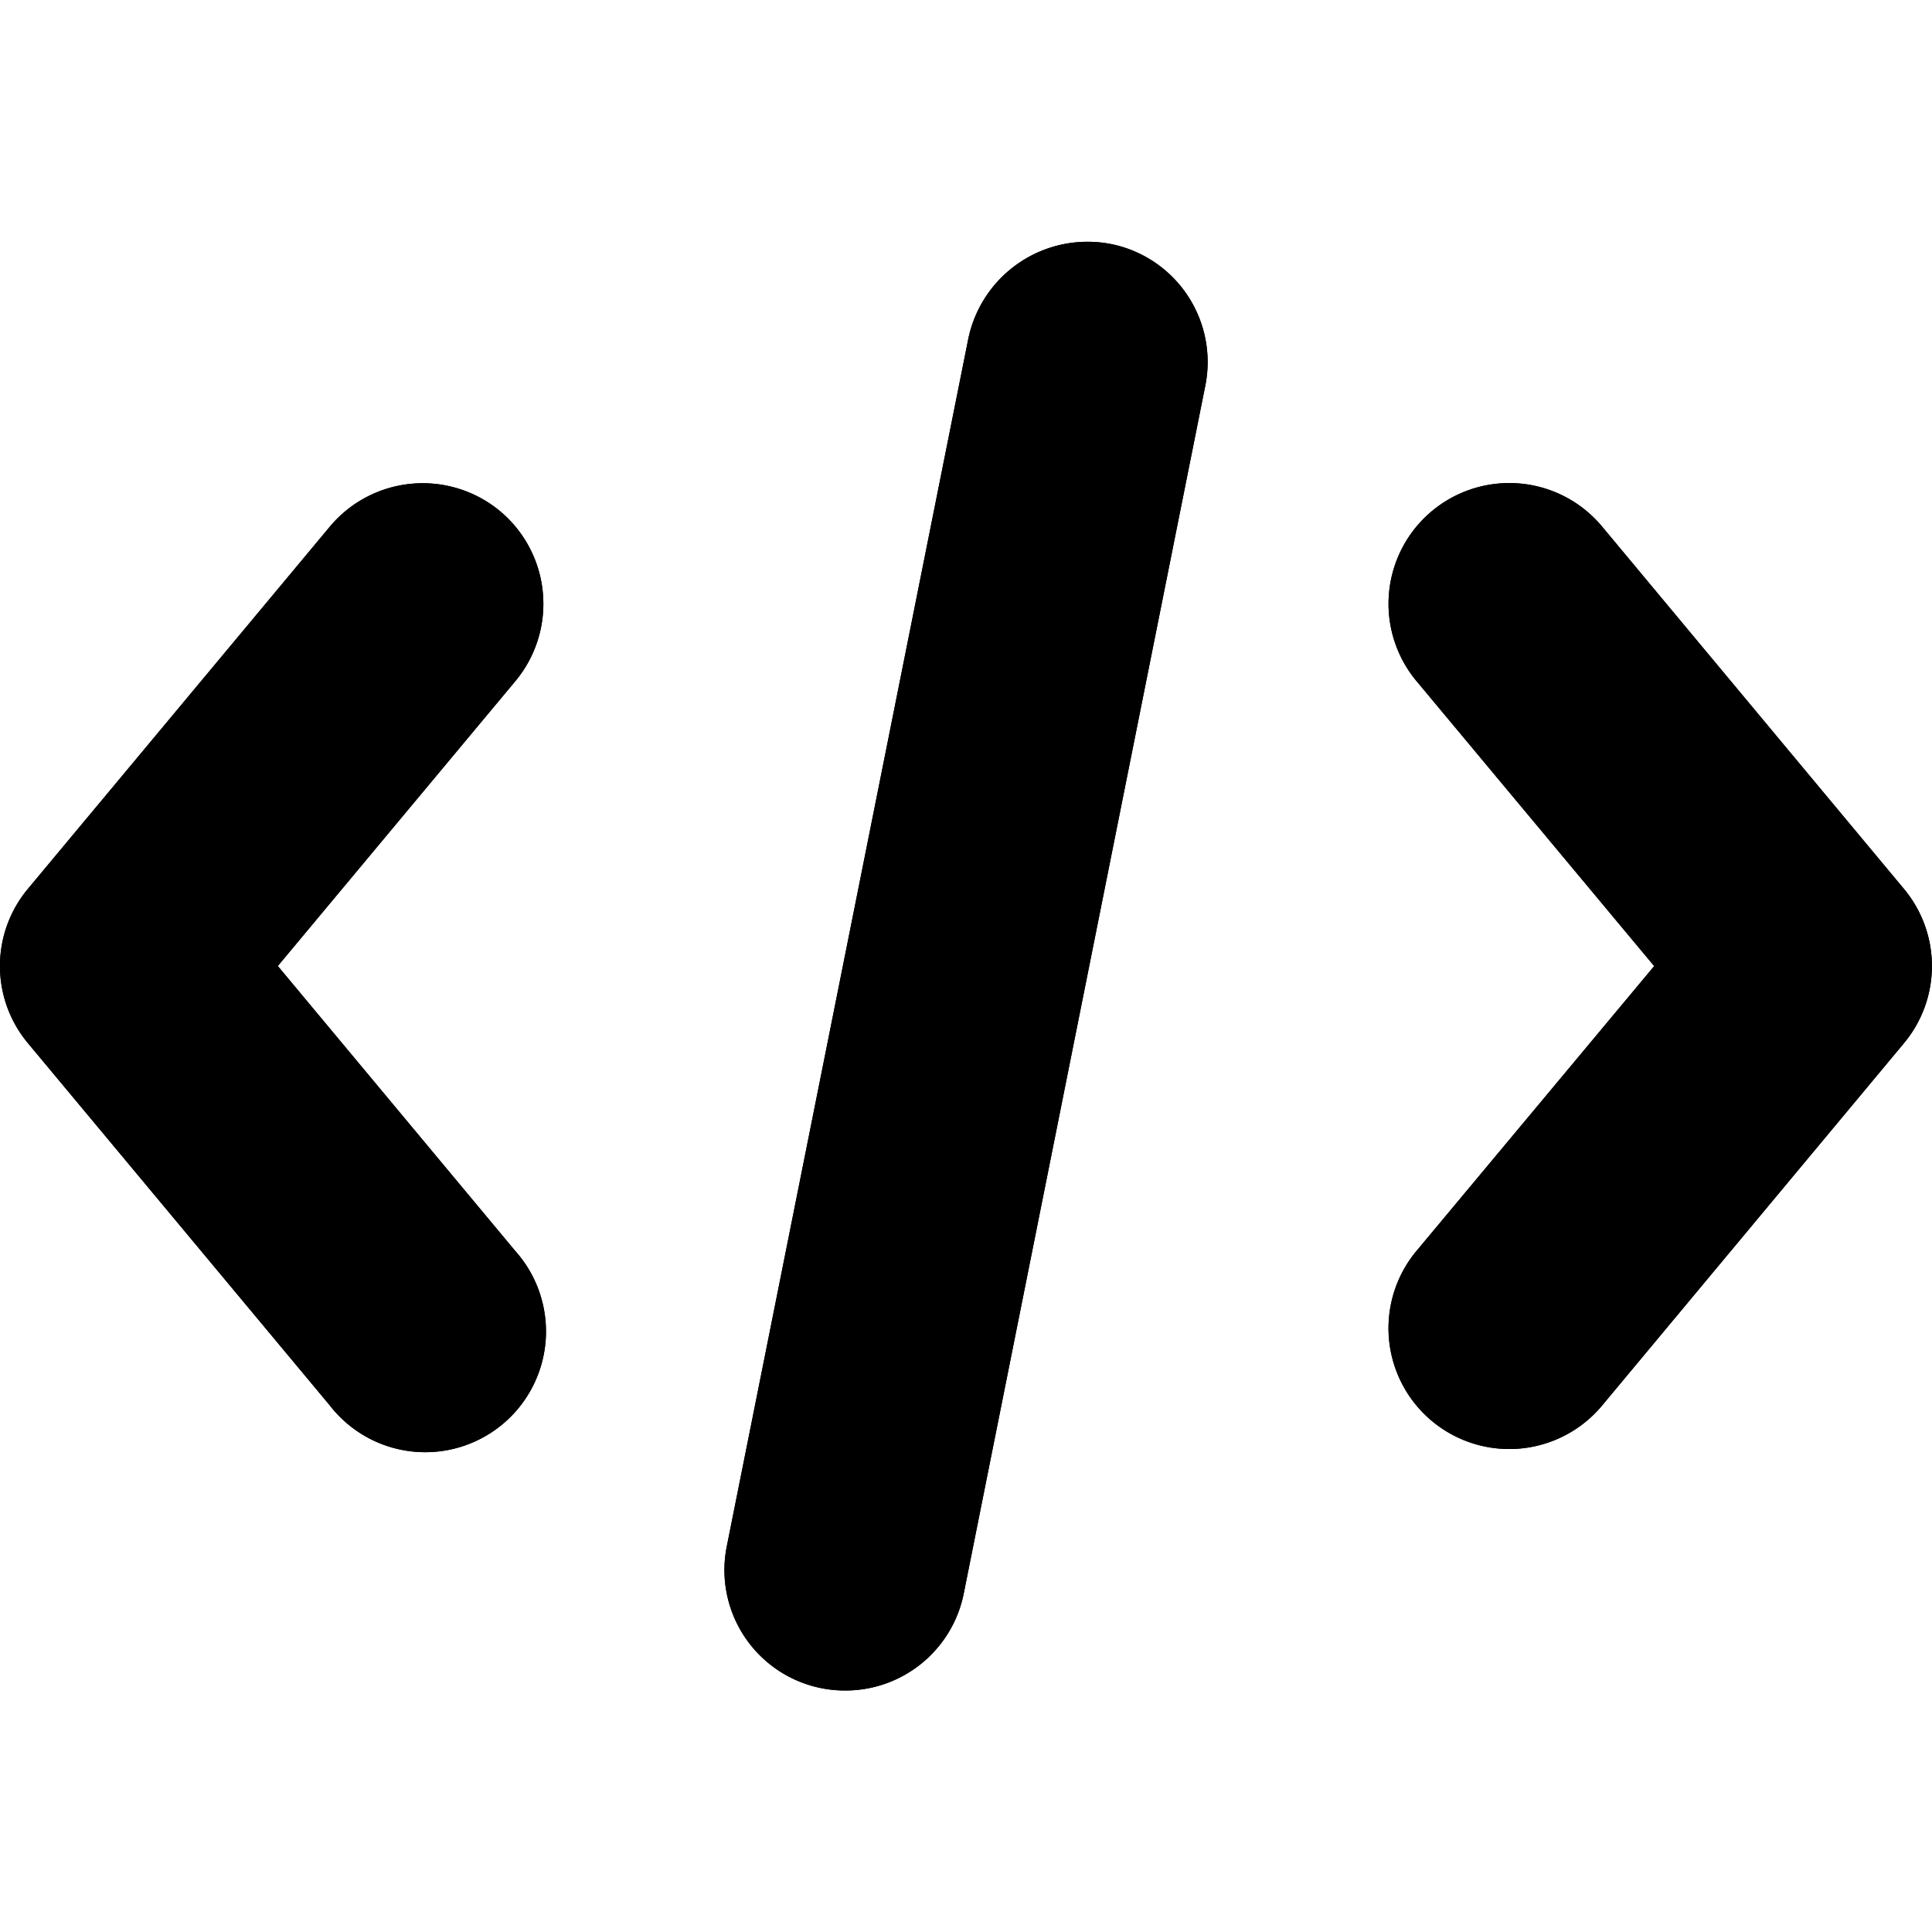 <svg xmlns="http://www.w3.org/2000/svg" fill="none" viewBox="0 0 20 20"><g fill="currentColor" clip-path="url(#a)"><path d="M5.176 5.291a1.253 1.253 0 0 0-1.76.159L.29 9.2a1.247 1.247 0 0 0 0 1.6l3.125 3.75a1.25 1.25 0 1 0 1.919-1.6L2.876 10l2.459-2.949a1.25 1.25 0 0 0-.159-1.76Z"/><path d="M5.176 5.291a1.253 1.253 0 0 0-1.76.159L.29 9.2a1.247 1.247 0 0 0 0 1.6l3.125 3.75a1.25 1.25 0 1 0 1.919-1.6L2.876 10l2.459-2.949a1.25 1.25 0 0 0-.159-1.76Zm6.318-2.766a1.261 1.261 0 0 0-1.47.981l-2.5 12.5a1.247 1.247 0 0 0 1.23 1.494 1.249 1.249 0 0 0 1.223-1.006l2.5-12.5a1.246 1.246 0 0 0-.982-1.469Z"/><path d="M11.494 2.525a1.261 1.261 0 0 0-1.47.981l-2.5 12.5a1.247 1.247 0 0 0 1.23 1.494 1.249 1.249 0 0 0 1.223-1.006l2.5-12.5a1.246 1.246 0 0 0-.982-1.469ZM19.708 9.2l-3.124-3.75a1.249 1.249 0 1 0-1.92 1.601l2.46 2.95-2.46 2.948a1.25 1.25 0 1 0 1.92 1.602l3.124-3.75a1.246 1.246 0 0 0 0-1.601Z"/><path d="m19.708 9.2-3.124-3.75a1.249 1.249 0 1 0-1.92 1.601l2.46 2.95-2.46 2.948a1.25 1.25 0 1 0 1.92 1.602l3.124-3.75a1.246 1.246 0 0 0 0-1.601Z"/></g><defs><clipPath id="a"><path fill="#fff" d="M0 0h20v20H0z"/></clipPath></defs></svg>